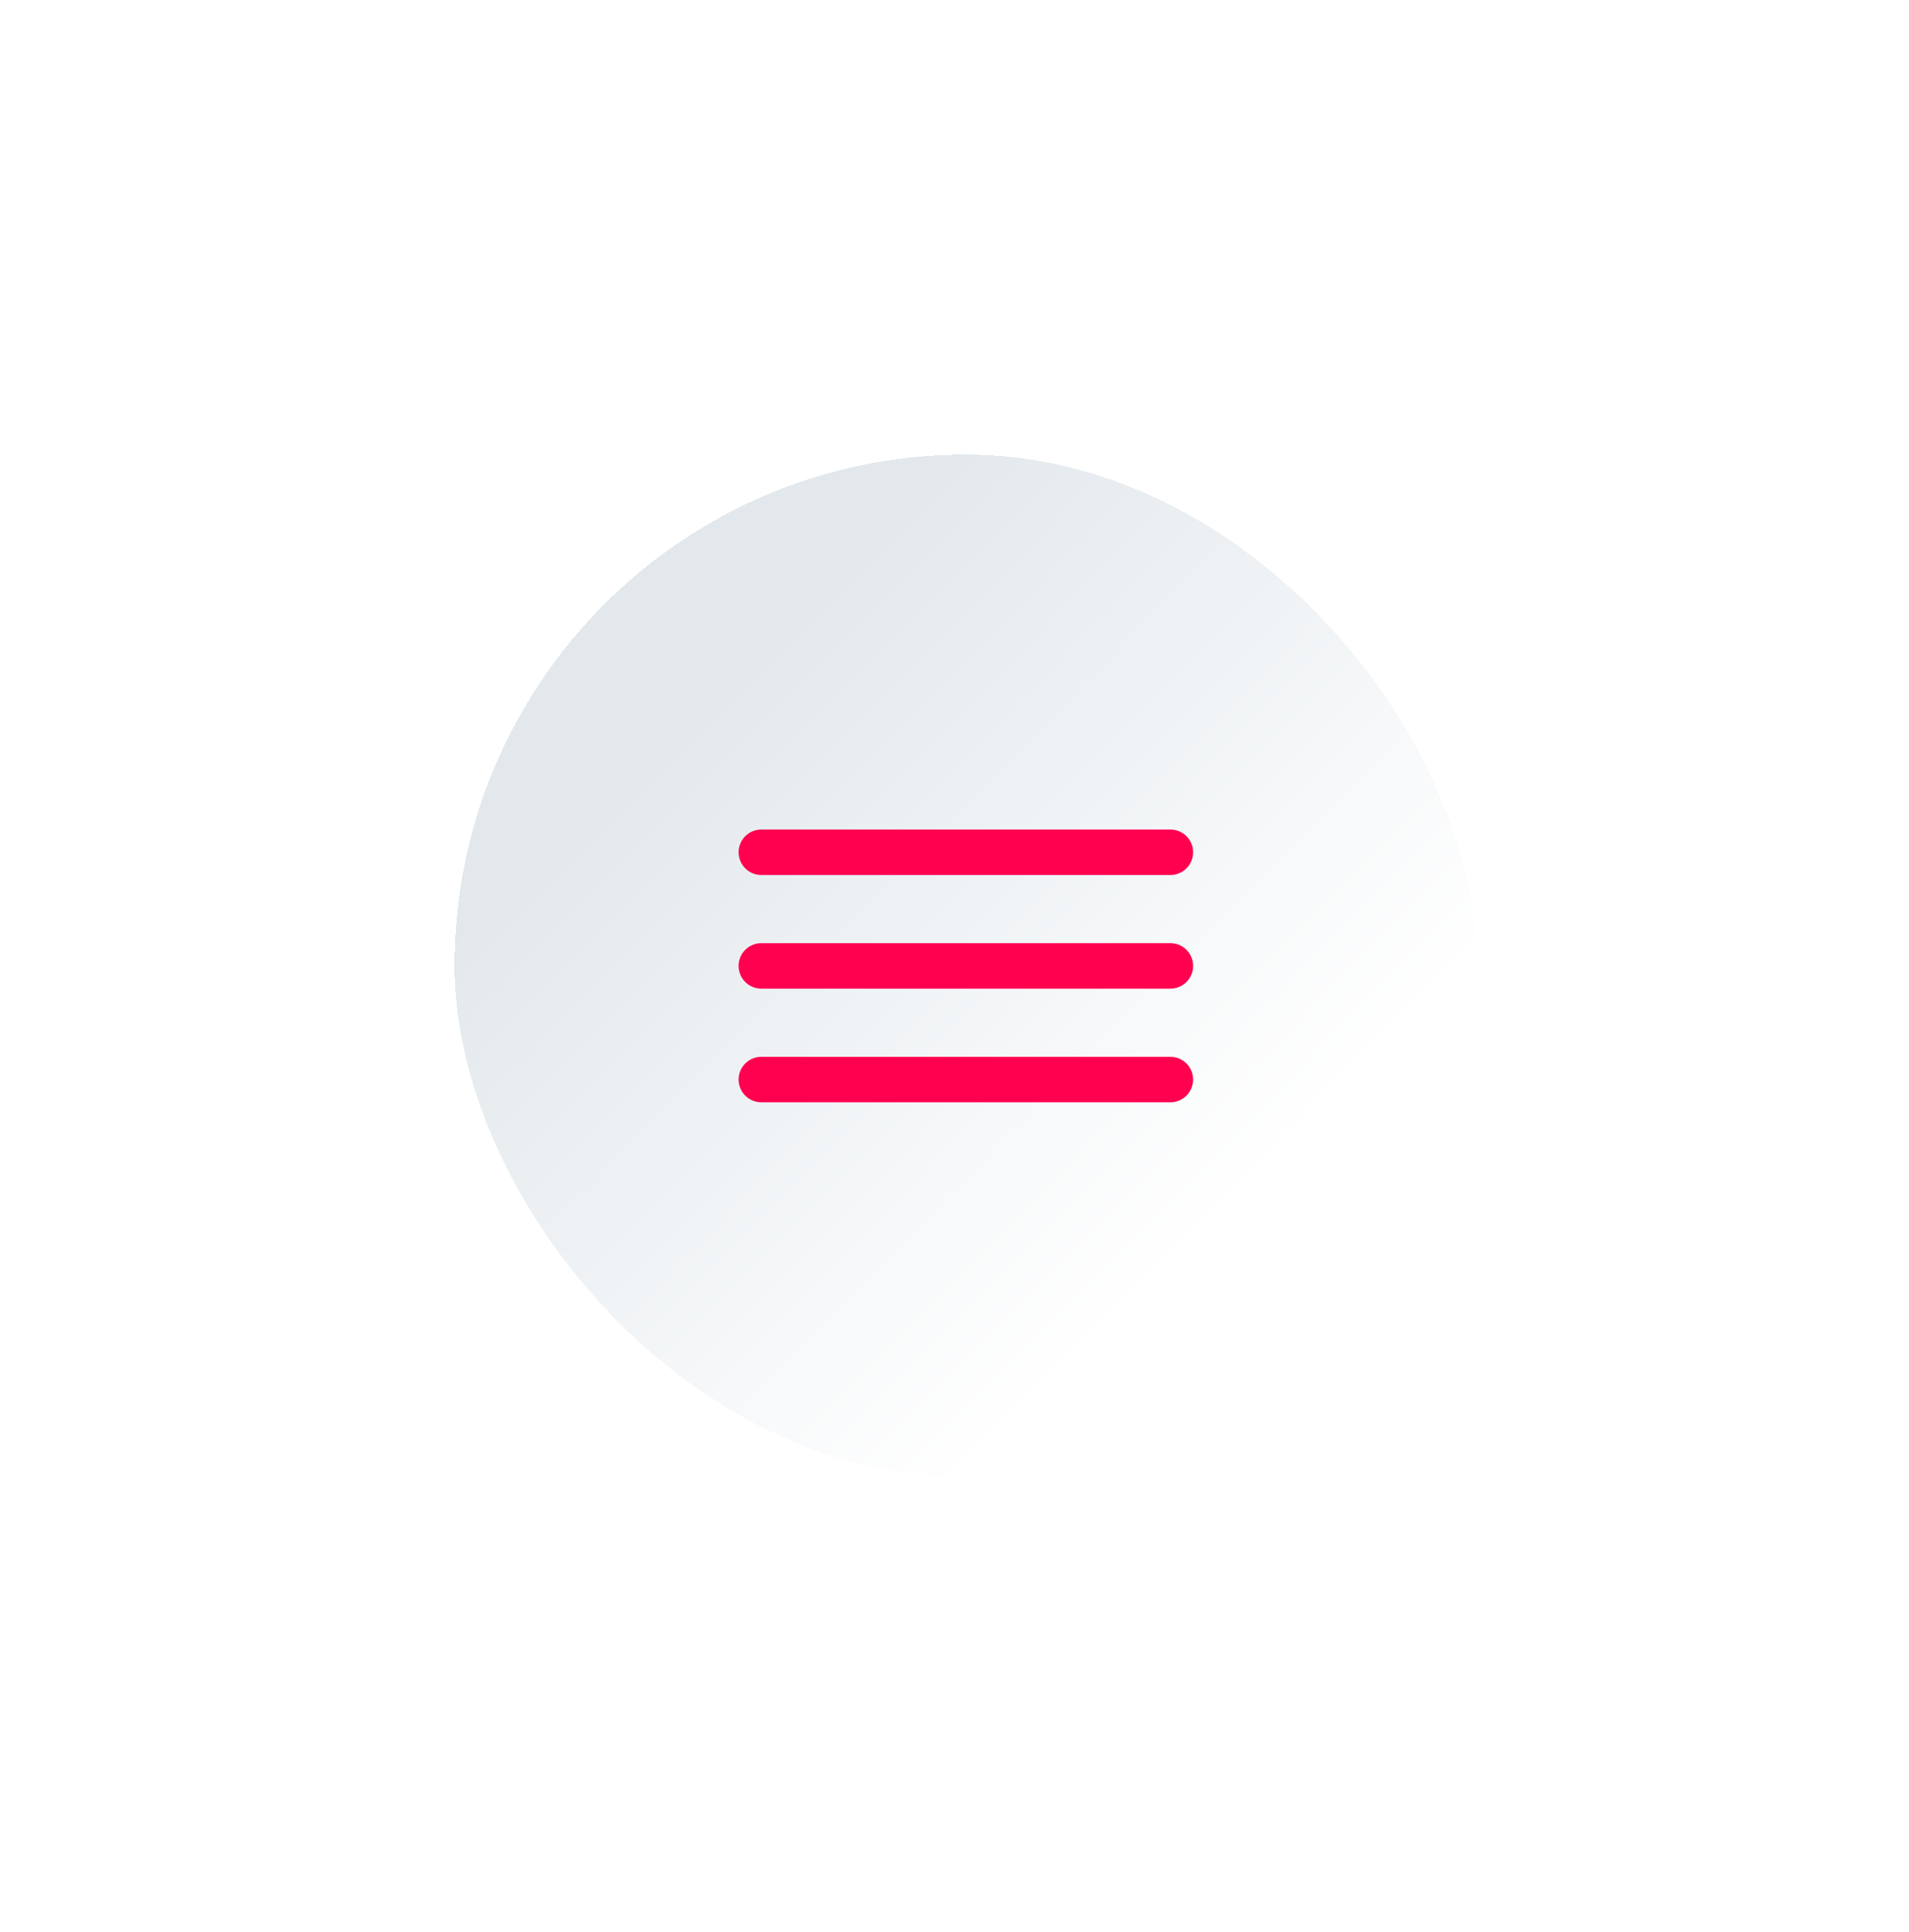 <svg width="84" height="85" viewBox="0 0 84 85" fill="none" xmlns="http://www.w3.org/2000/svg">
<g filter="url(#filter0_dd_6_16)">
<rect x="20" y="20" width="45" height="45" rx="22.5" fill="url(#paint0_linear_6_16)" shape-rendering="crispEdges"/>
<path d="M33.5 47.5H51.5M33.5 42.5H51.5M33.5 37.5H51.5" stroke="#FF014F" stroke-width="2" stroke-linecap="round" stroke-linejoin="round"/>
</g>
<defs>
<filter id="filter0_dd_6_16" x="0" y="0" width="85" height="85" filterUnits="userSpaceOnUse" color-interpolation-filters="sRGB">
<feFlood flood-opacity="0" result="BackgroundImageFix"/>
<feColorMatrix in="SourceAlpha" type="matrix" values="0 0 0 0 0 0 0 0 0 0 0 0 0 0 0 0 0 0 127 0" result="hardAlpha"/>
<feOffset dx="5" dy="5"/>
<feGaussianBlur stdDeviation="7.5"/>
<feComposite in2="hardAlpha" operator="out"/>
<feColorMatrix type="matrix" values="0 0 0 0 0.82 0 0 0 0 0.851 0 0 0 0 0.902 0 0 0 1 0"/>
<feBlend mode="normal" in2="BackgroundImageFix" result="effect1_dropShadow_6_16"/>
<feColorMatrix in="SourceAlpha" type="matrix" values="0 0 0 0 0 0 0 0 0 0 0 0 0 0 0 0 0 0 127 0" result="hardAlpha"/>
<feOffset dx="-5" dy="-5"/>
<feGaussianBlur stdDeviation="7.5"/>
<feComposite in2="hardAlpha" operator="out"/>
<feColorMatrix type="matrix" values="0 0 0 0 1 0 0 0 0 1 0 0 0 0 1 0 0 0 1 0"/>
<feBlend mode="normal" in2="effect1_dropShadow_6_16" result="effect2_dropShadow_6_16"/>
<feBlend mode="normal" in="SourceGraphic" in2="effect2_dropShadow_6_16" result="shape"/>
</filter>
<linearGradient id="paint0_linear_6_16" x1="31.818" y1="-10.405" x2="74.933" y2="32.107" gradientUnits="userSpaceOnUse">
<stop offset="0.451" stop-color="#E2E8EC"/>
<stop offset="1" stop-color="white"/>
</linearGradient>
</defs>
</svg>
